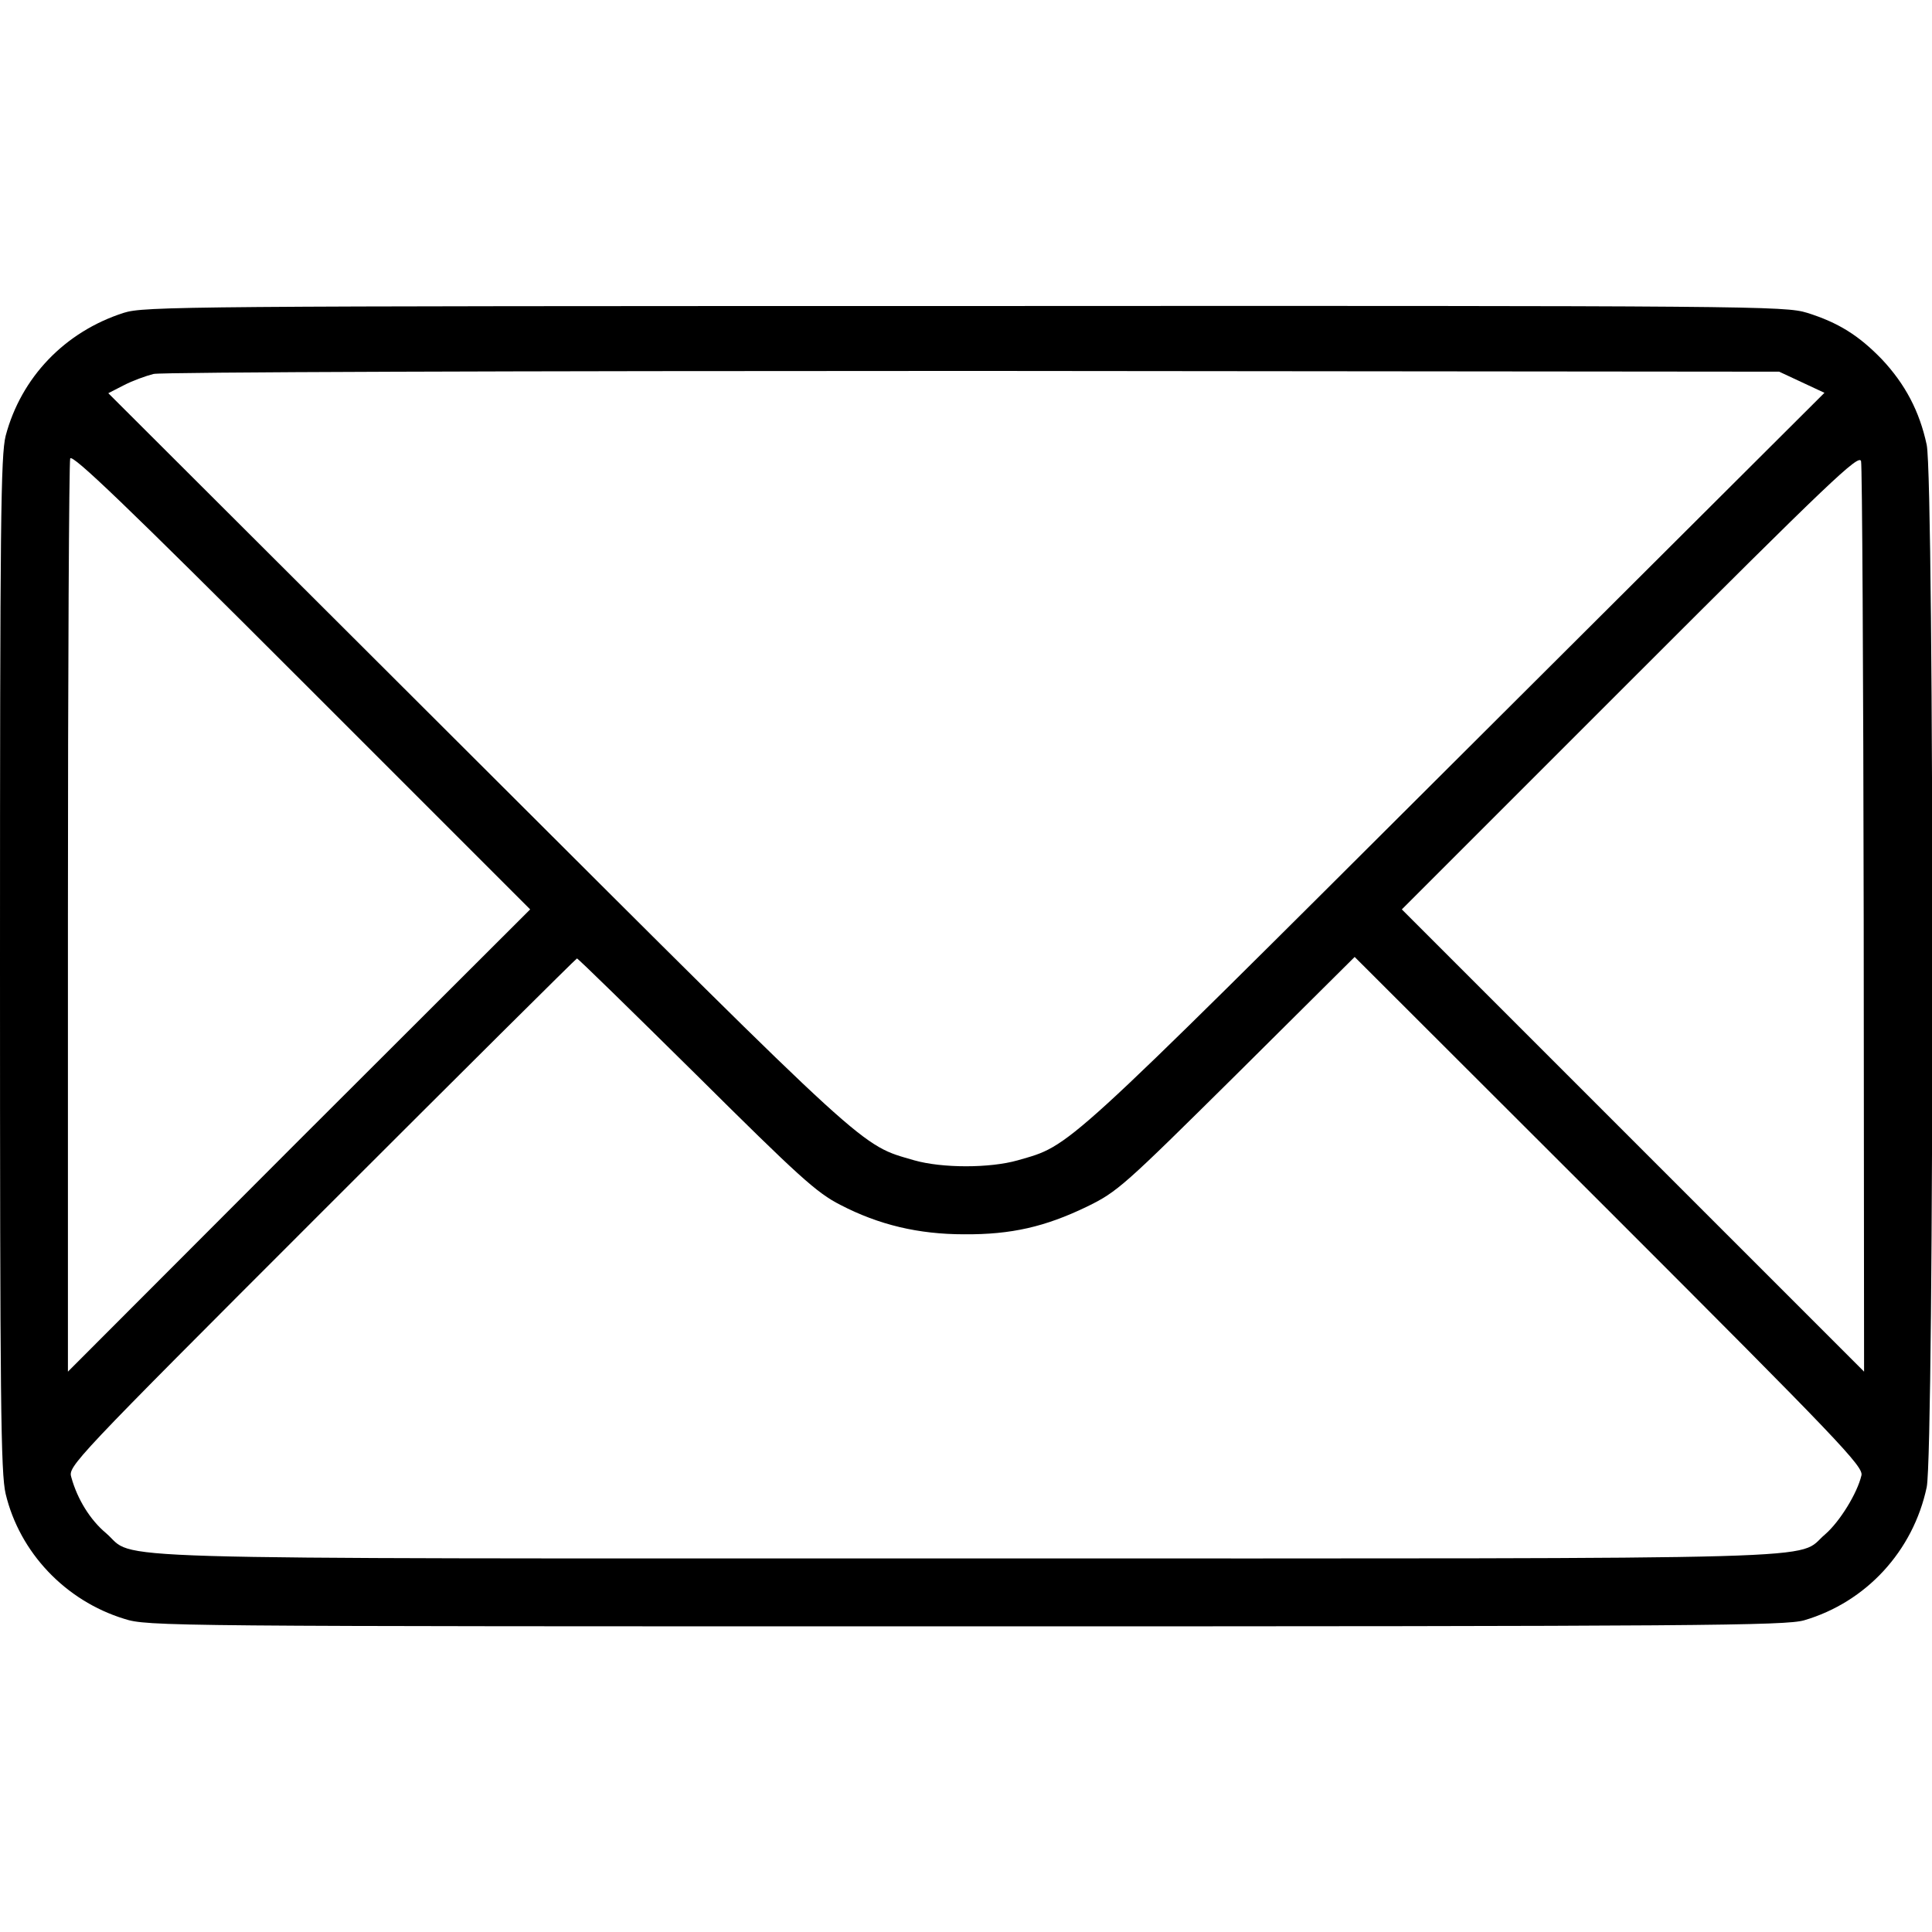 <?xml version="1.0" standalone="no"?>
<!DOCTYPE svg PUBLIC "-//W3C//DTD SVG 20010904//EN"
 "http://www.w3.org/TR/2001/REC-SVG-20010904/DTD/svg10.dtd">
<svg version="1.0" xmlns="http://www.w3.org/2000/svg"
 width="512pt" height="512pt" viewBox="0 0 512 512"
 preserveAspectRatio="xMidYMid meet">

<g transform="translate(0,512) scale(0.1,-0.1)"
fill="#000000" stroke="none">
<path d="M328 4291 c-156 -50 -272 -171 -313 -326 -13 -52 -15 -227 -15 -1400
0 -1162 2 -1349 15 -1404 37 -155 158 -283 314 -331 62 -20 105 -20 2230 -20
1954 0 2173 2 2222 16 164 48 289 183 325 353 20 98 20 2664 0 2762 -19 89
-57 161 -119 227 -61 63 -115 97 -198 123 -59 18 -133 19 -2232 18 -2073 0
-2175 -1 -2229 -18z m4447 -184 l60 -28 -980 -977 c-1050 -1047 -1016 -1016
-1158 -1057 -74 -21 -200 -21 -274 0 -144 42 -106 7 -1157 1056 l-979 977 41
21 c23 12 59 25 79 30 22 5 949 8 2173 8 l2135 -2 60 -28z m-3983 -2009 l-612
-613 0 1202 c0 661 3 1209 6 1218 5 13 149 -125 613 -589 l606 -606 -613 -612z
m4147 582 l1 -1195 -612 612 -613 613 605 605 c533 533 606 602 612 583 3 -13
6 -561 7 -1218z m-3094 -408 c272 -270 319 -313 382 -345 102 -53 207 -78 328
-78 125 -1 215 20 325 73 82 40 97 54 398 352 l312 310 675 -674 c608 -608
674 -677 668 -700 -11 -47 -57 -122 -96 -156 -82 -69 99 -64 -2277 -64 -2382
0 -2195 -5 -2279 67 -42 35 -76 90 -92 148 -9 29 1 40 663 702 370 370 675
673 677 673 3 0 145 -139 316 -308z"/>
</g>
</svg>

